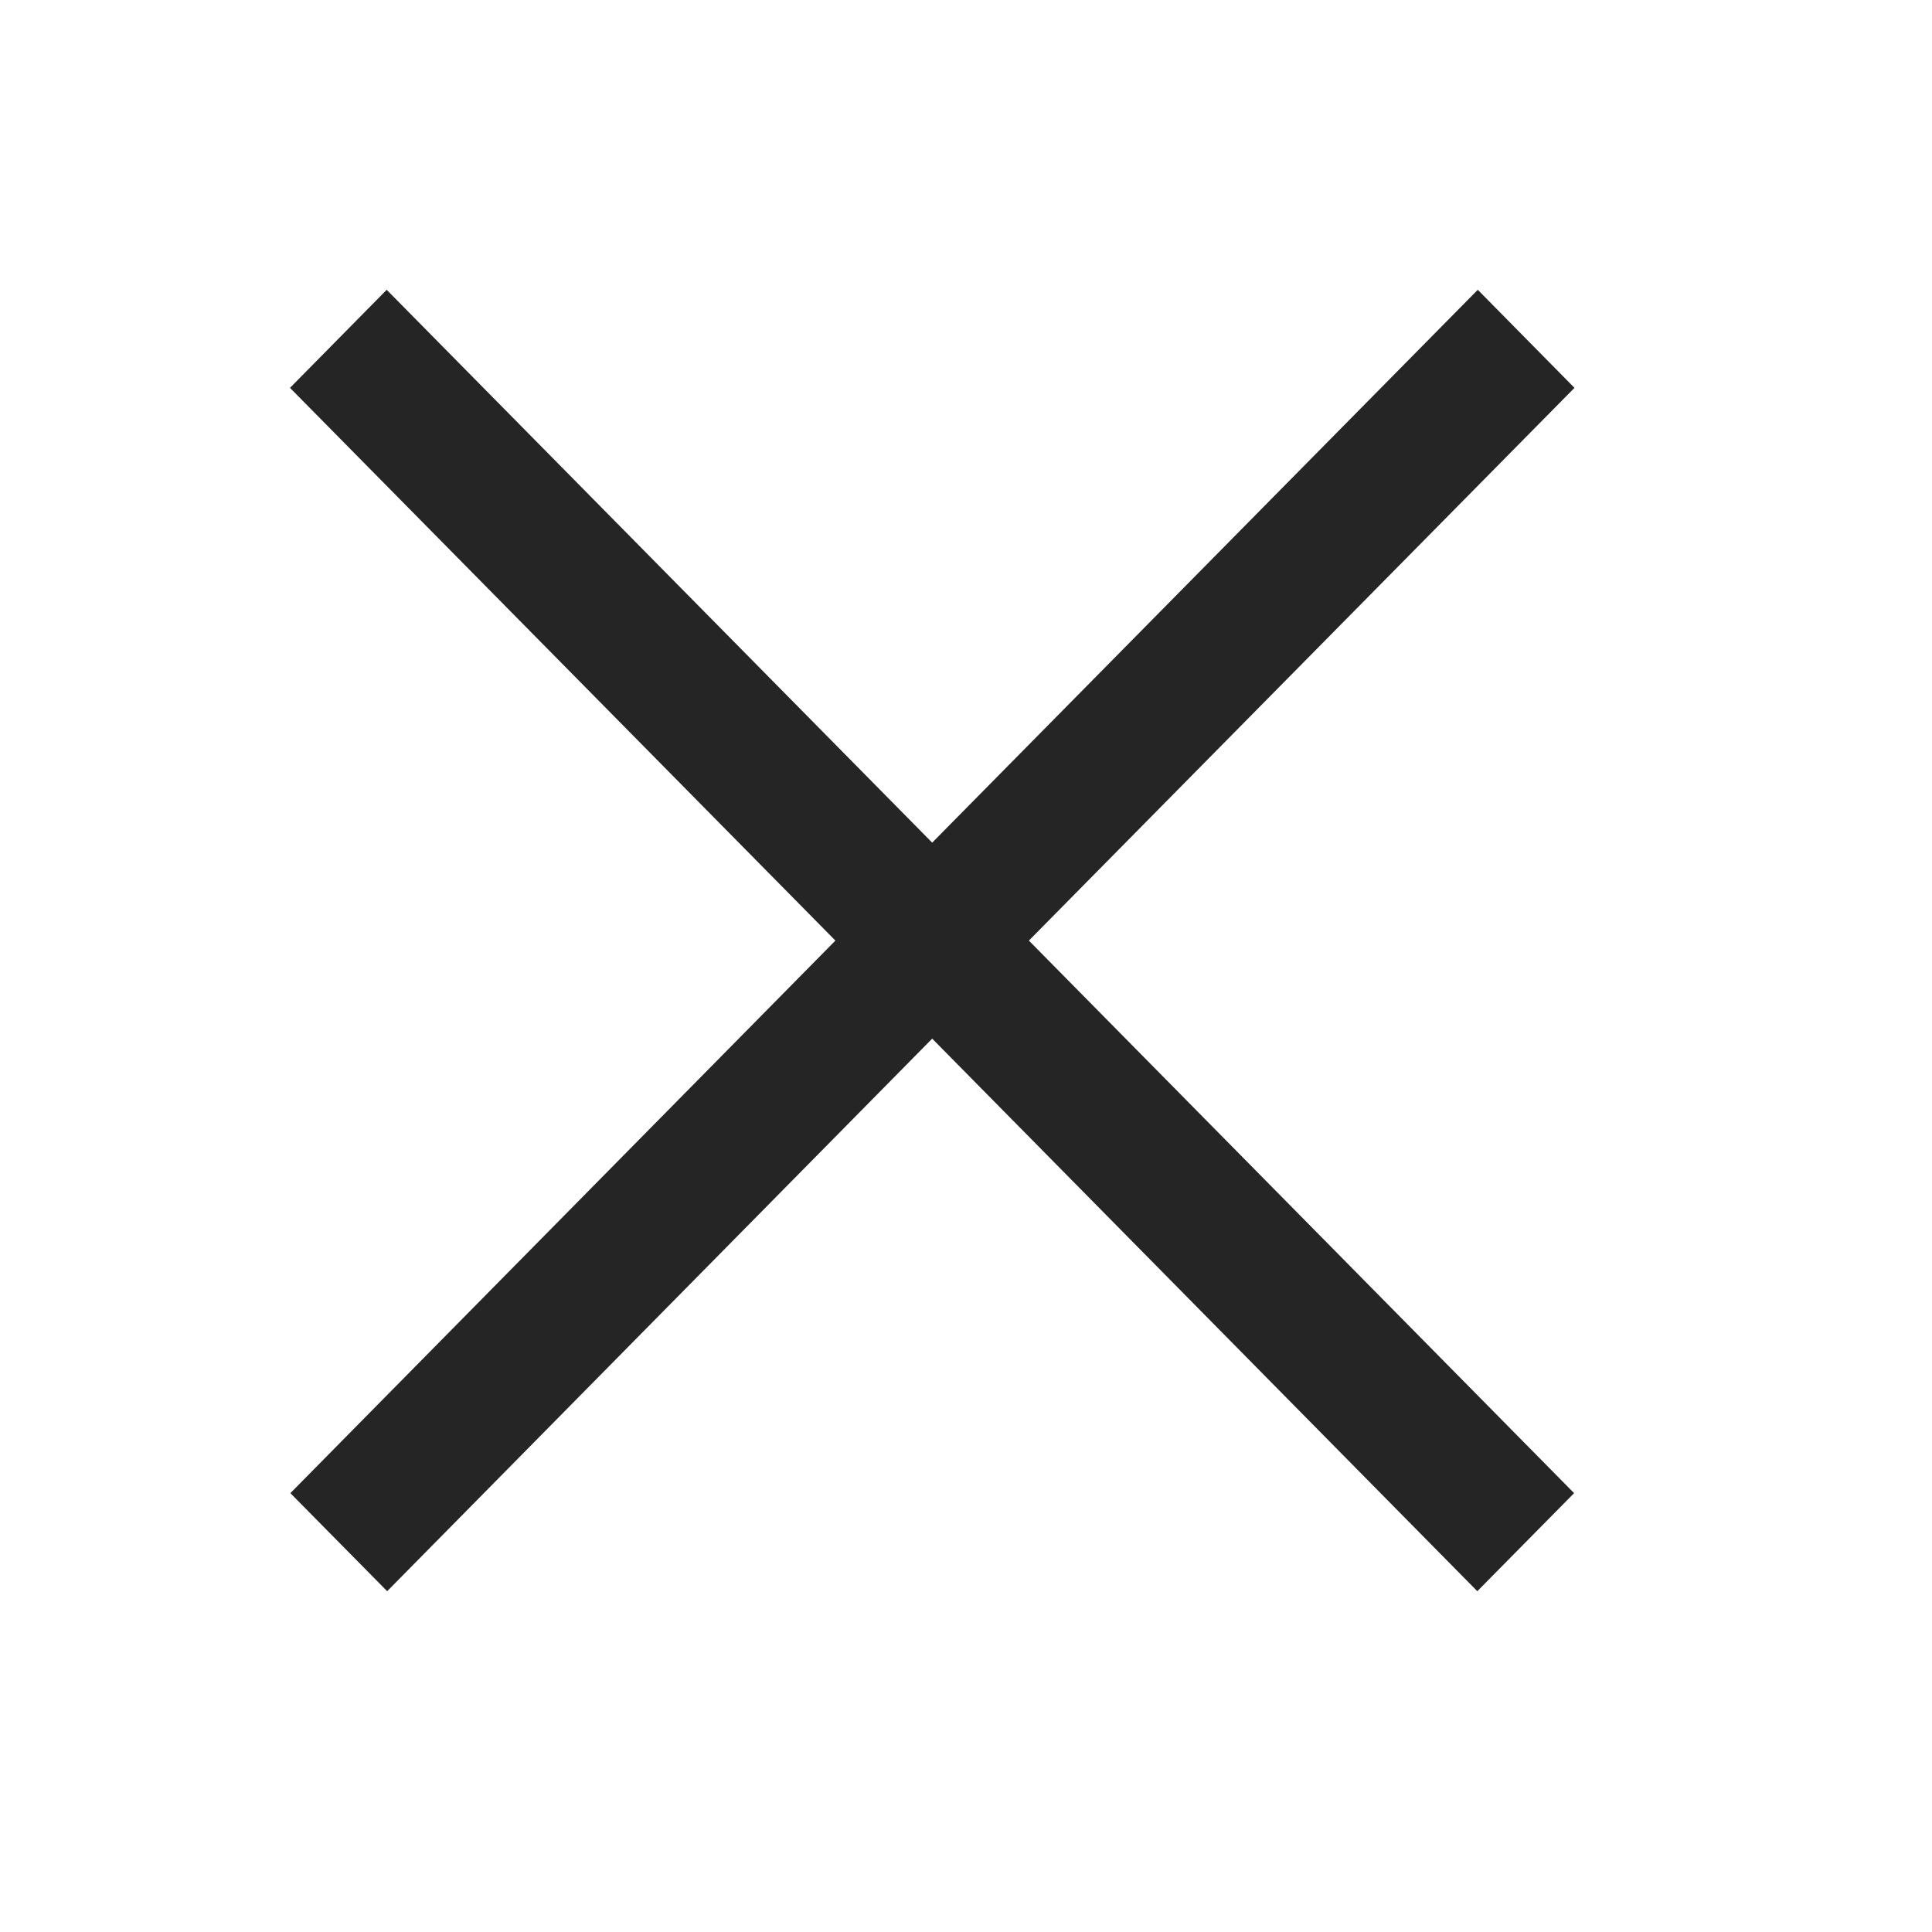 <svg width="20" height="20" viewBox="0 0 20 20" fill="none" xmlns="http://www.w3.org/2000/svg">
<path d="M16.299 4.015L10.651 9.737L16.295 15.457L15.293 16.472L9.65 10.752L4.008 16.472L3.006 15.457L8.648 9.737L3.002 4.015L4.003 3L9.65 8.723L15.298 3L16.299 4.015Z" fill="#252525"/>
</svg>